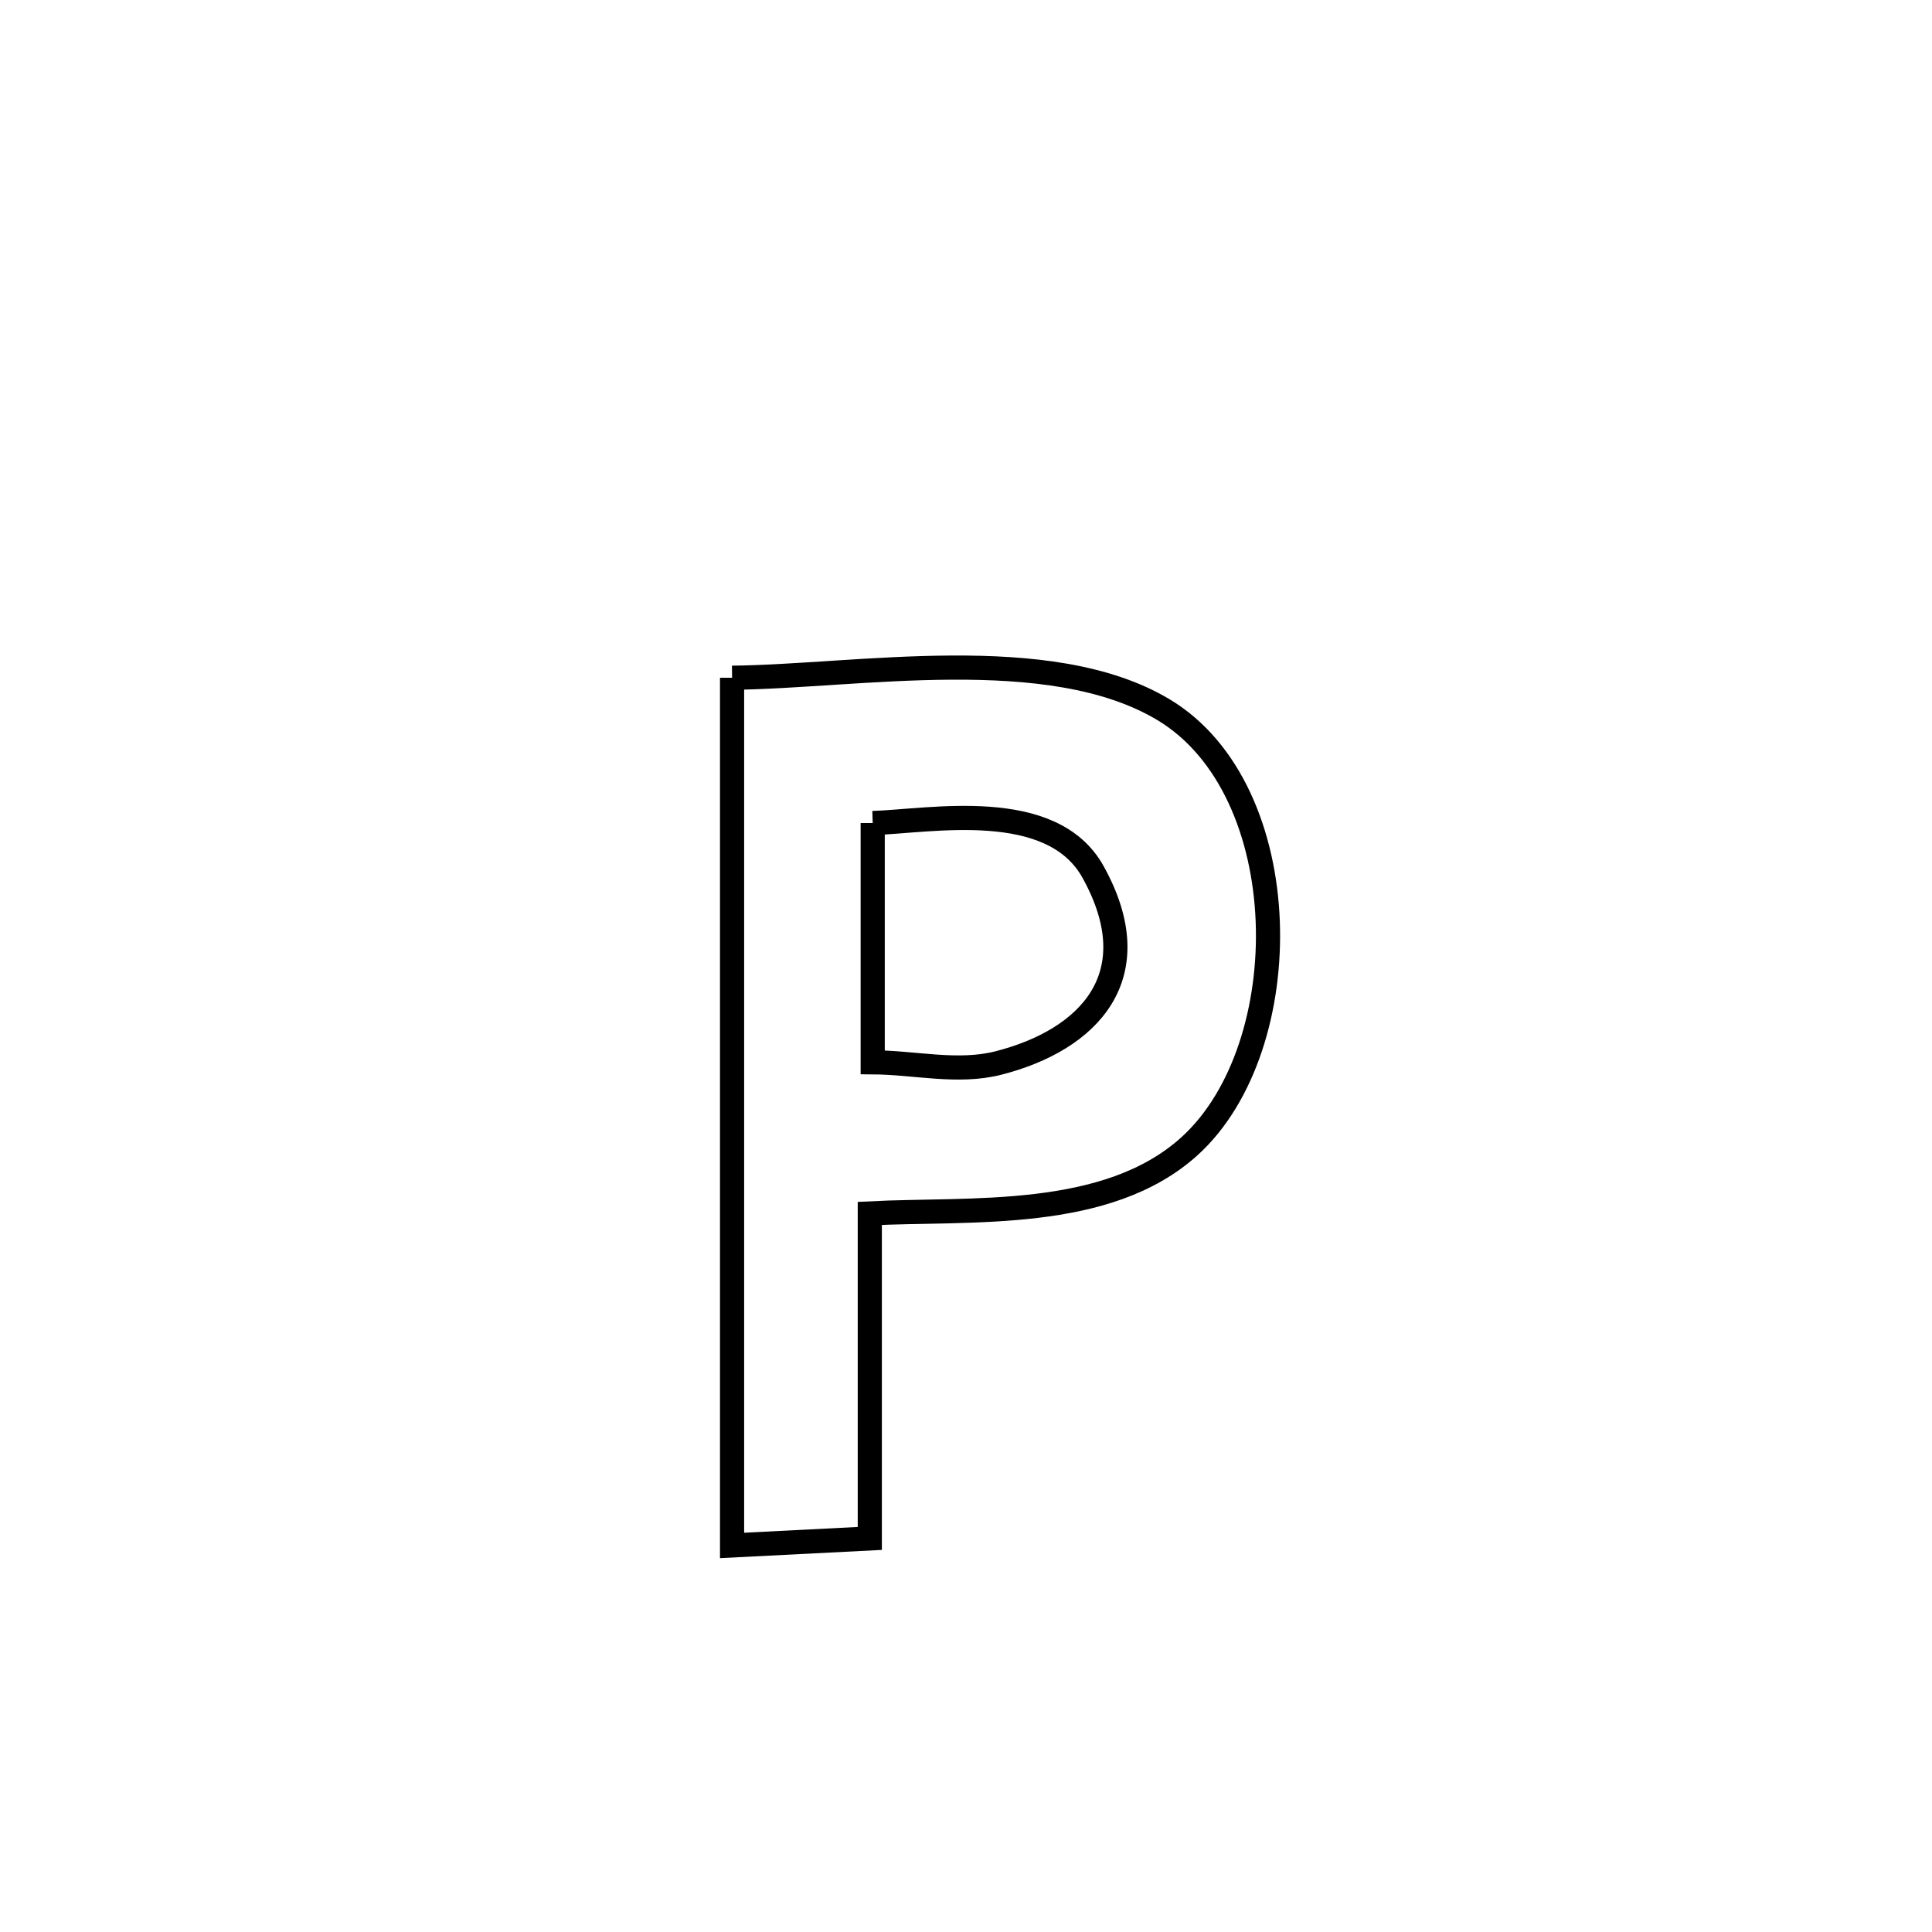 <svg xmlns="http://www.w3.org/2000/svg" viewBox="0.0 0.0 24.0 24.0" height="200px" width="200px"><path fill="none" stroke="black" stroke-width=".3" stroke-opacity="1.0"  filling="0" d="M9.094 8.419 L9.094 8.419 C10.637 8.405 13.037 7.965 14.455 8.817 C16.116 9.815 16.136 13.008 14.775 14.24 C13.749 15.167 12.059 15.009 10.805 15.073 L10.805 15.073 C10.805 16.419 10.805 17.765 10.805 19.111 L10.805 19.111 C10.235 19.14 9.665 19.169 9.094 19.198 L9.094 19.198 C9.094 17.401 9.094 15.605 9.094 13.808 C9.094 12.012 9.094 10.215 9.094 8.419 L9.094 8.419"></path>
<path fill="none" stroke="black" stroke-width=".3" stroke-opacity="1.0"  filling="0" d="M10.841 10.224 L10.841 10.224 C11.558 10.201 13.066 9.904 13.579 10.833 C14.293 12.122 13.527 12.918 12.403 13.205 C11.898 13.334 11.361 13.199 10.841 13.196 L10.841 13.196 C10.841 12.086 10.841 11.33 10.841 10.224 L10.841 10.224"></path></svg>